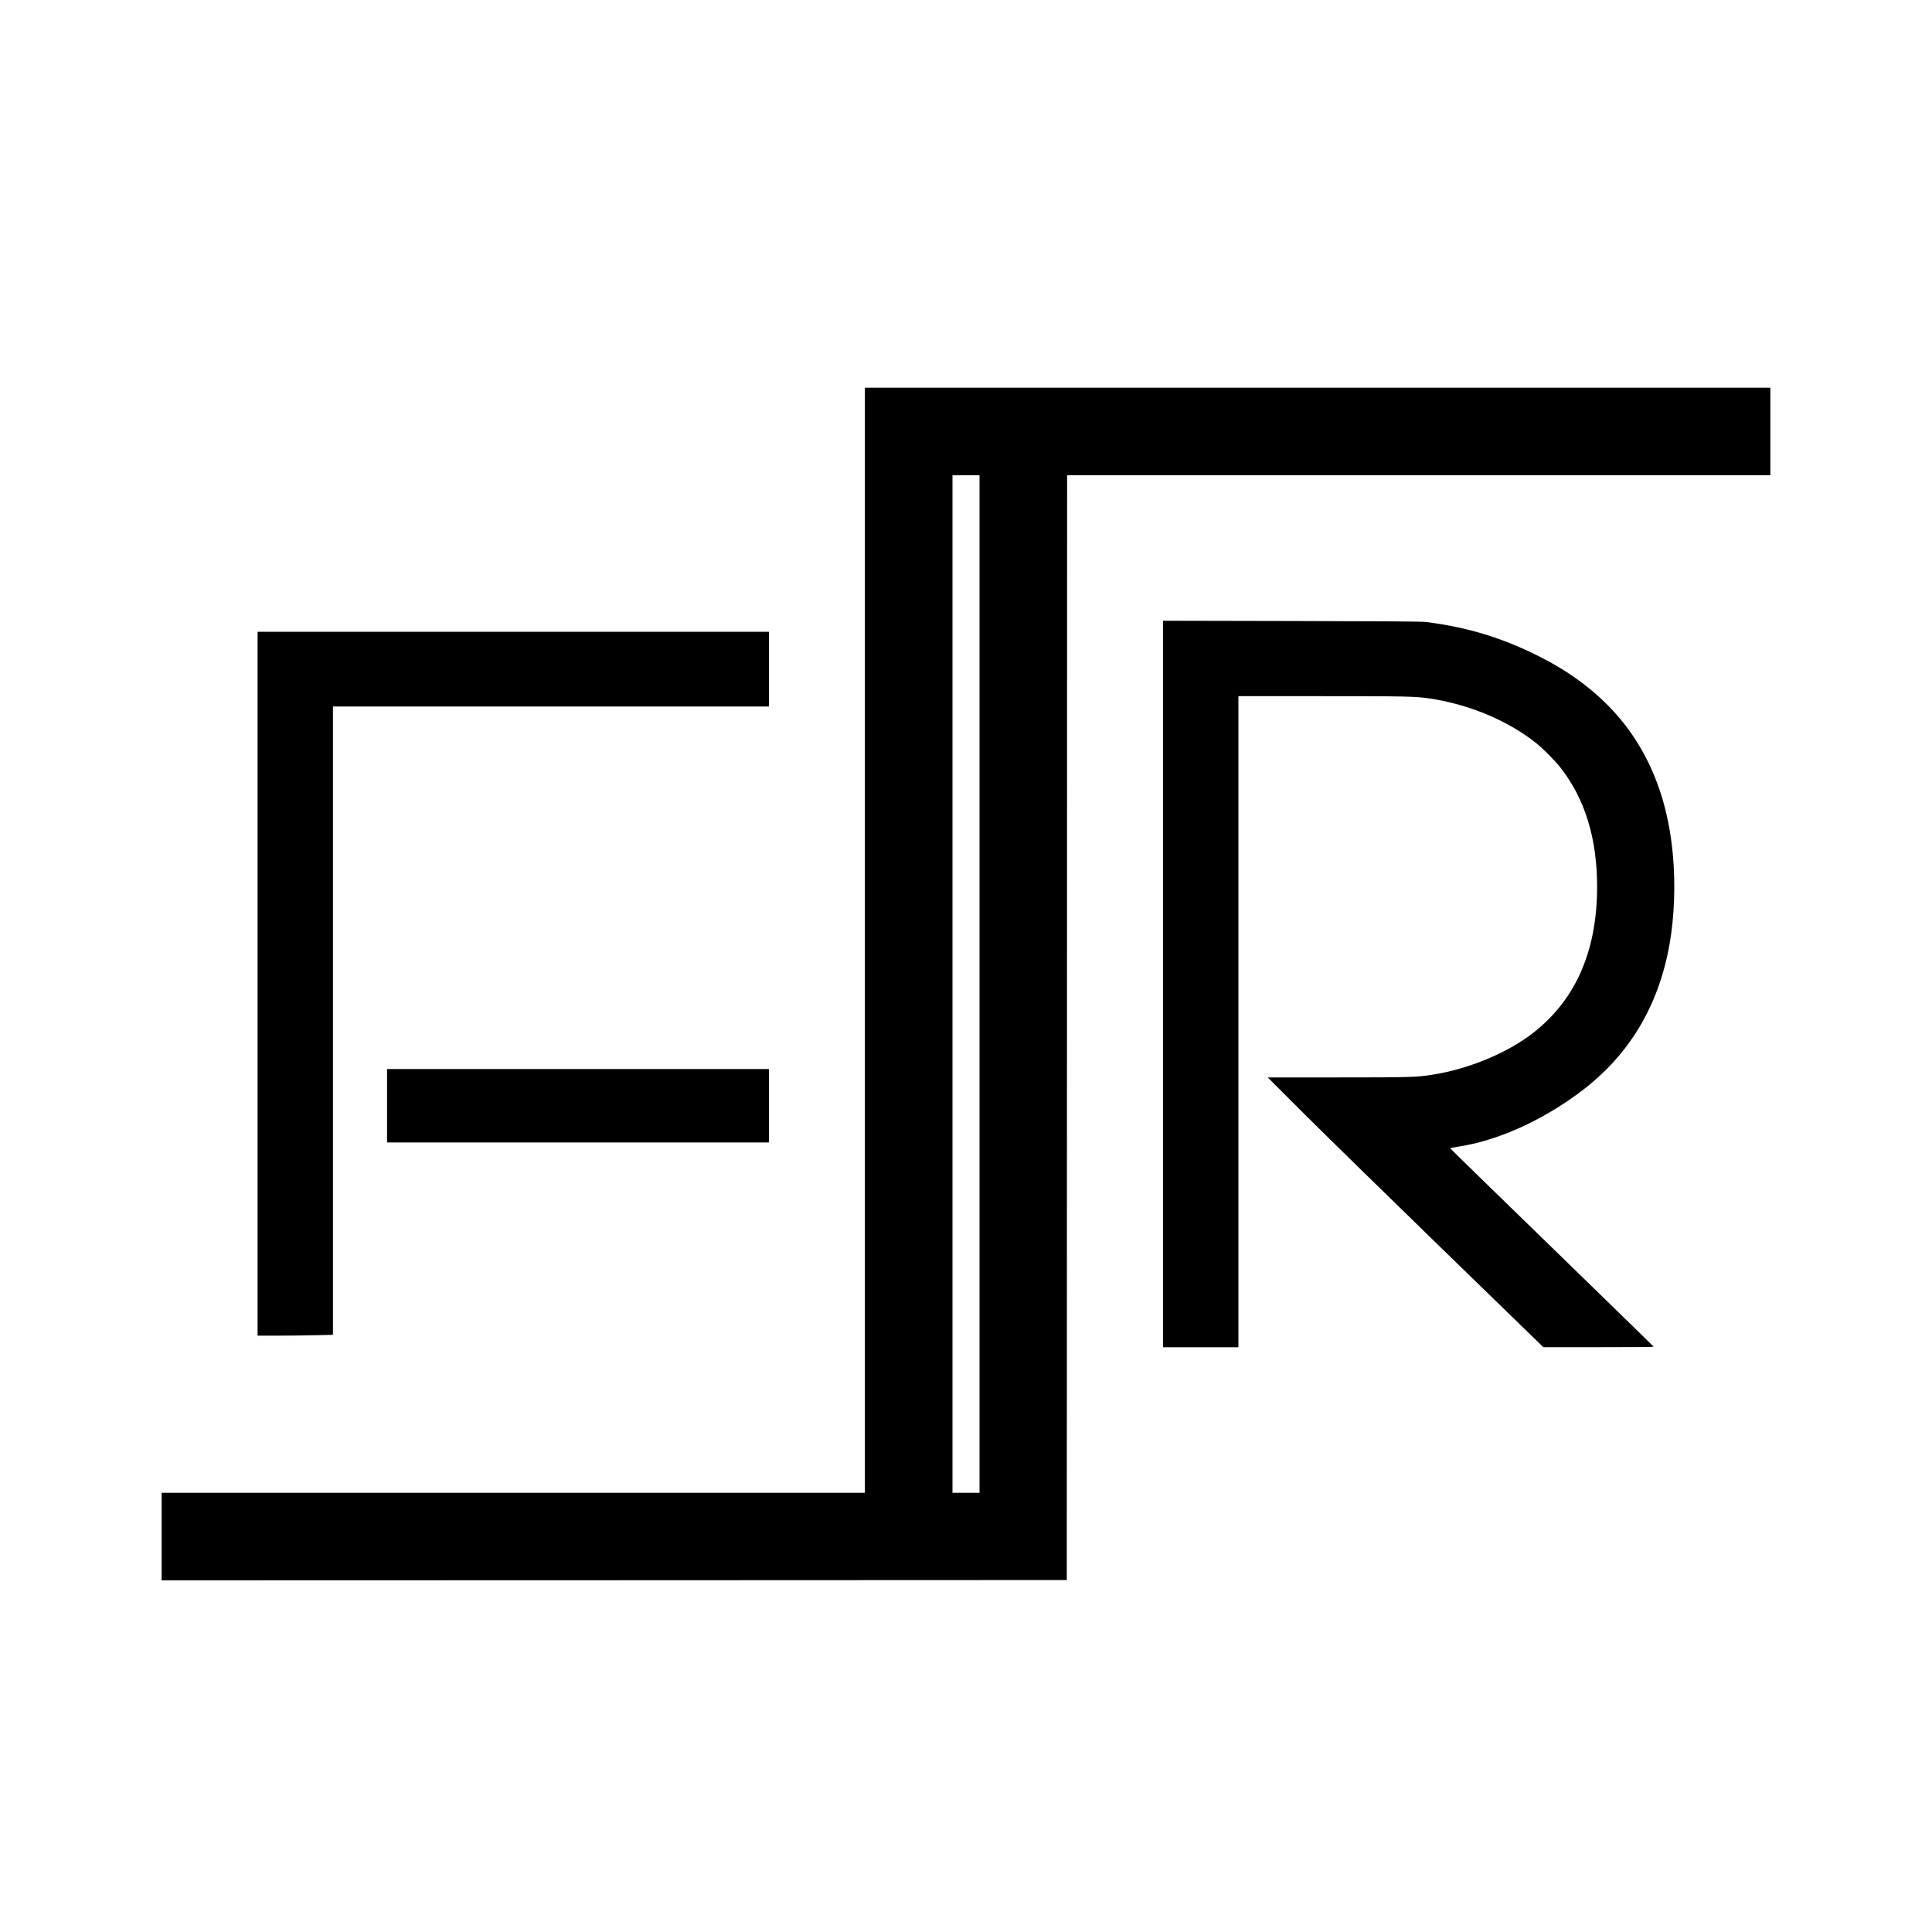<?xml version="1.0" standalone="no"?>
<!DOCTYPE svg PUBLIC "-//W3C//DTD SVG 20010904//EN"
 "http://www.w3.org/TR/2001/REC-SVG-20010904/DTD/svg10.dtd">
<svg version="1.0" xmlns="http://www.w3.org/2000/svg"
 width="3000pt" height="3000pt" viewBox="0 0 3000 3000"
 preserveAspectRatio="xMidYMid meet">
<g transform="translate(0,3000) scale(0.1,-0.1)"
fill="#000000" stroke="none">
<path d="M13430 15400 l0 -8580 -5460 0 -5460 0 0 -680 0 -680 7028 2 7027 3
3 8578 2 8577 5460 0 5460 0 0 680 0 680 -7030 0 -7030 0 0 -8580z m1780 -680
l0 -7900 -210 0 -210 0 0 7900 0 7900 210 0 210 0 0 -7900z"/>
<path d="M18060 14720 l0 -5640 585 0 585 0 0 5055 0 5055 1304 0 c1303 0
1439 -3 1666 -36 605 -89 1213 -343 1650 -690 115 -91 299 -278 389 -394 374
-482 559 -1089 561 -1832 1 -1036 -354 -1814 -1065 -2330 -389 -282 -952 -509
-1474 -593 -260 -42 -332 -45 -1476 -45 l-1100 0 550 -550 c303 -302 1266
-1245 2140 -2094 l1590 -1545 858 0 c472 -1 857 3 855 7 -1 5 -713 698 -1580
1541 -868 842 -1578 1535 -1578 1540 0 4 53 15 118 25 610 91 1305 402 1907
855 748 561 1208 1324 1379 2286 76 427 95 942 51 1405 -66 712 -271 1320
-619 1835 -320 474 -779 874 -1351 1178 -606 321 -1183 504 -1865 589 -69 8
-634 12 -2087 15 l-1993 4 0 -5641z"/>
<path d="M4000 14725 l0 -5465 313 0 c173 0 436 3 585 7 l272 6 0 4879 0 4878
3385 0 3385 0 0 580 0 580 -3970 0 -3970 0 0 -5465z"/>
<path d="M6010 12830 l0 -570 2965 0 2965 0 0 570 0 570 -2965 0 -2965 0 0
-570z"/>
</g>
</svg>
